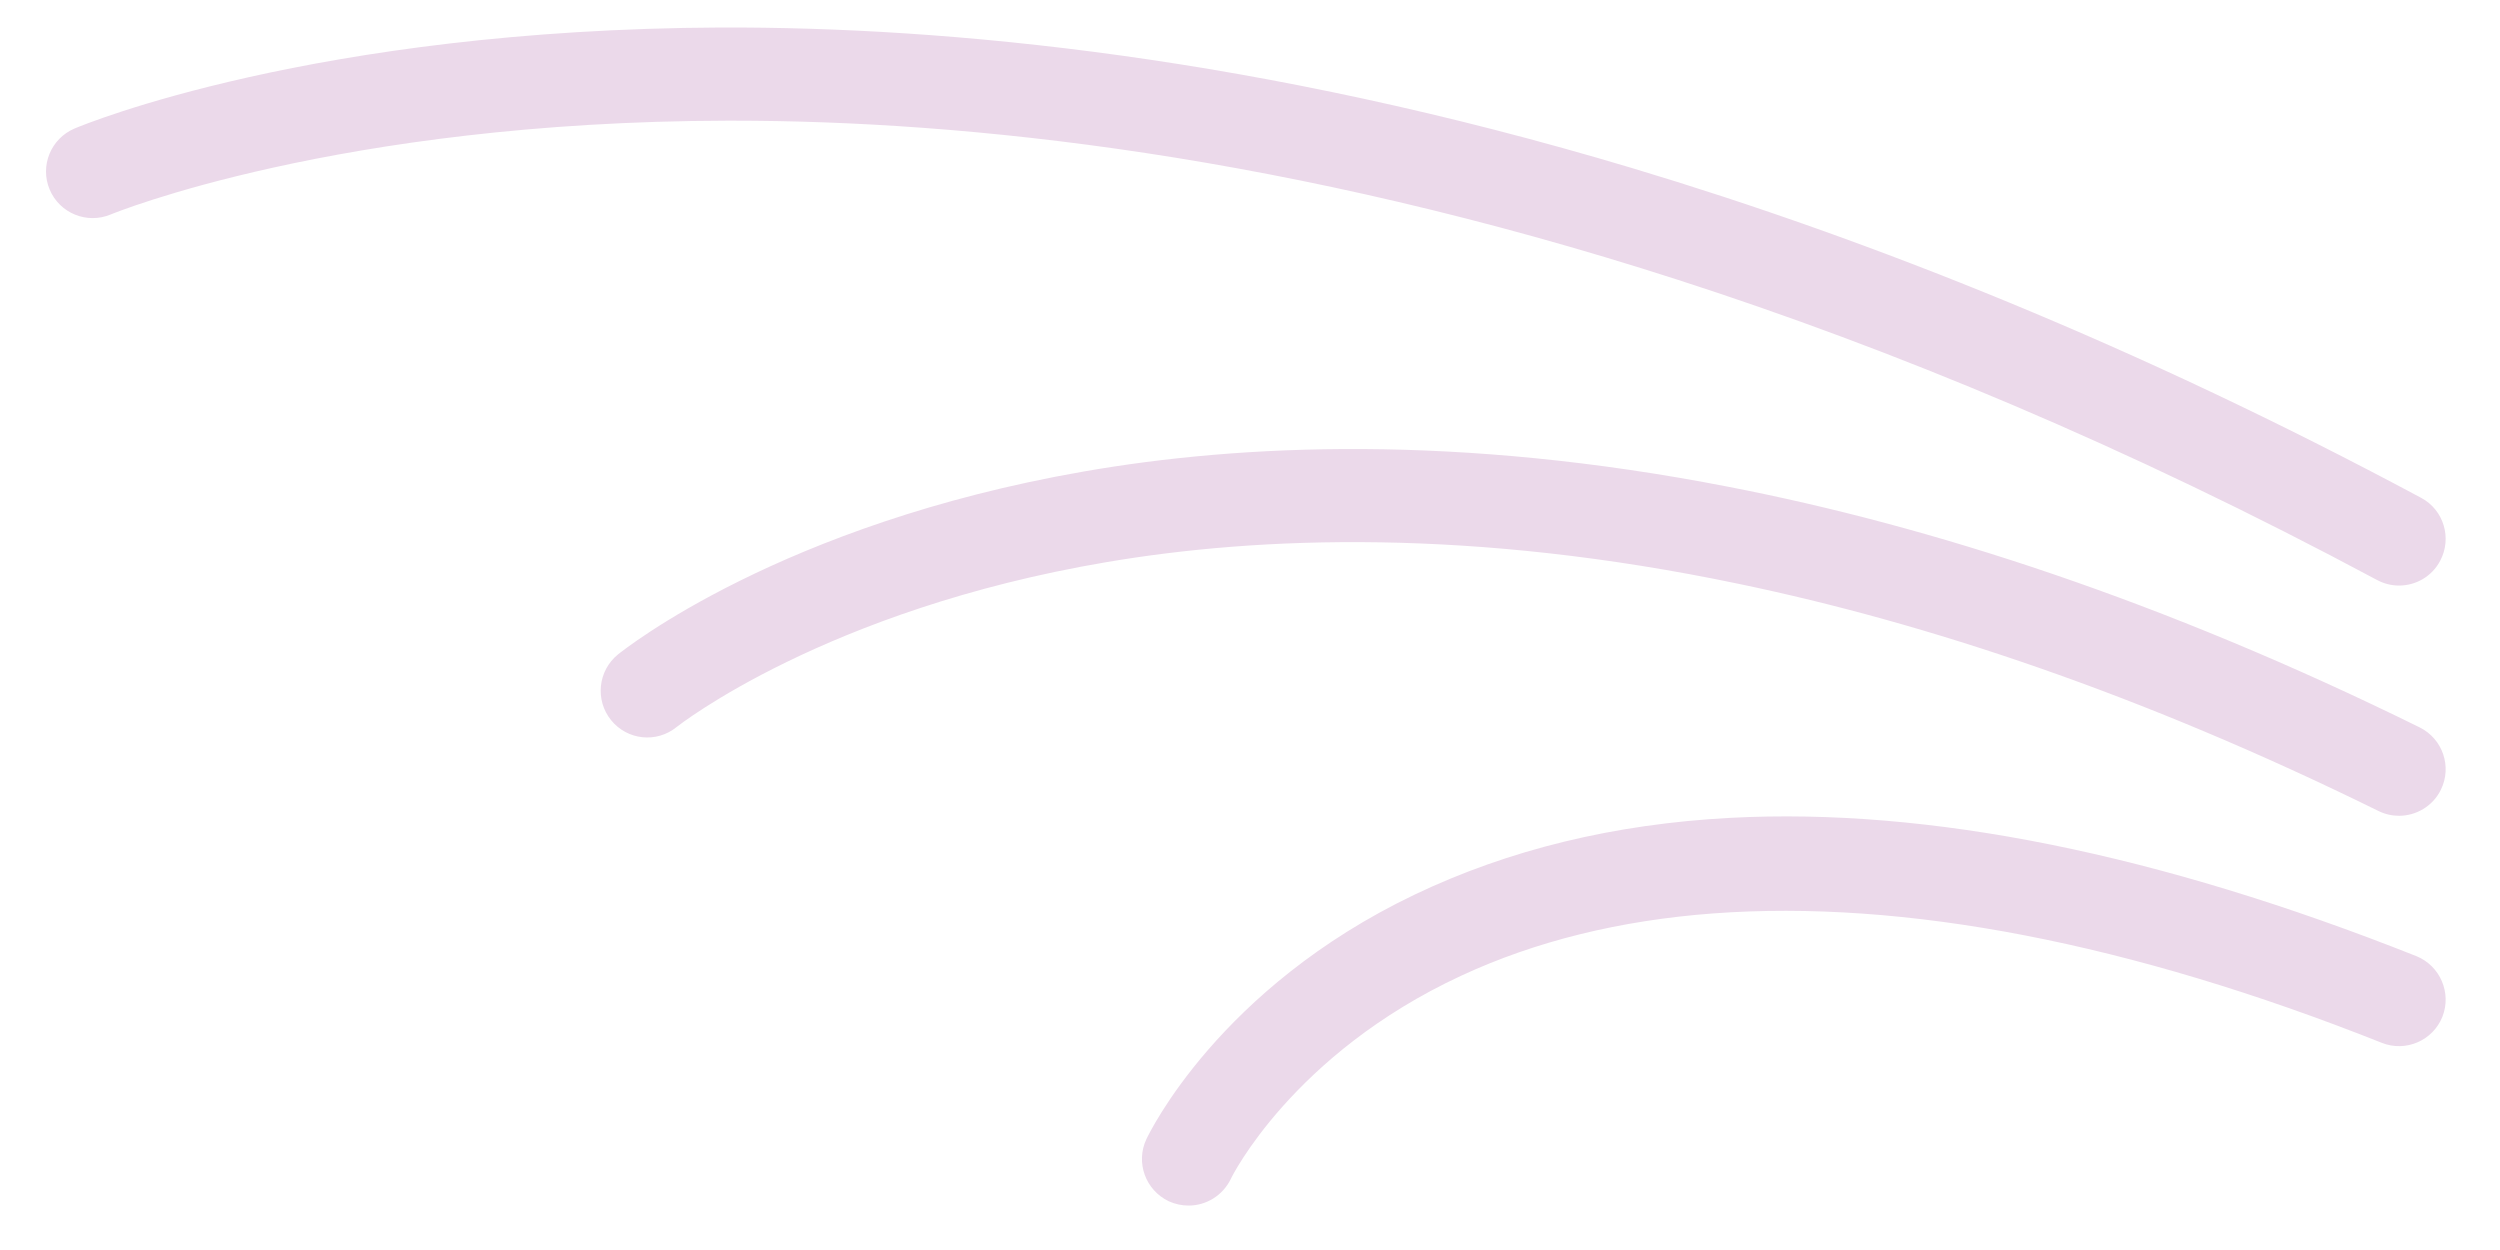<svg width="22" height="11" viewBox="0 0 22 11" fill="none" xmlns="http://www.w3.org/2000/svg">
<path d="M10.285 10.571C10.342 10.597 10.401 10.609 10.46 10.609C10.614 10.609 10.761 10.521 10.832 10.373C10.835 10.363 11.373 9.276 12.857 8.587C13.513 8.282 14.257 8.099 15.077 8.038C16.751 7.914 18.743 8.296 20.96 9.177C21.171 9.261 21.409 9.157 21.493 8.948C21.576 8.737 21.473 8.499 21.264 8.414C18.991 7.512 16.972 7.105 15.228 7.197C14.207 7.251 13.28 7.476 12.45 7.872C10.727 8.695 10.114 9.971 10.088 10.025C9.992 10.23 10.08 10.473 10.285 10.571ZM5.378 6.338C5.521 6.514 5.778 6.541 5.954 6.398C5.967 6.388 7.262 5.366 9.736 4.947C11.083 4.718 12.954 4.647 15.301 5.138C16.948 5.481 18.828 6.101 20.931 7.137C20.988 7.165 21.05 7.179 21.111 7.179C21.262 7.179 21.408 7.095 21.479 6.951C21.58 6.747 21.496 6.502 21.293 6.401C19.018 5.28 16.984 4.628 15.211 4.284C12.833 3.82 10.925 3.907 9.538 4.149C6.874 4.613 5.495 5.714 5.437 5.76C5.262 5.903 5.235 6.162 5.378 6.338ZM0.437 1.668C0.525 1.877 0.766 1.975 0.975 1.887C0.994 1.879 2.971 1.069 6.399 1.062H6.447C8.494 1.062 11.331 1.356 14.761 2.461C16.645 3.068 18.709 3.921 20.918 5.104C20.98 5.137 21.046 5.153 21.111 5.153C21.258 5.153 21.399 5.075 21.473 4.936C21.58 4.736 21.505 4.487 21.306 4.381C18.796 3.037 16.465 2.11 14.362 1.479C11.072 0.494 8.338 0.236 6.343 0.242C2.768 0.258 0.74 1.095 0.656 1.131C0.448 1.219 0.349 1.459 0.437 1.668Z" fill="#EBD9EA"/>
</svg>
